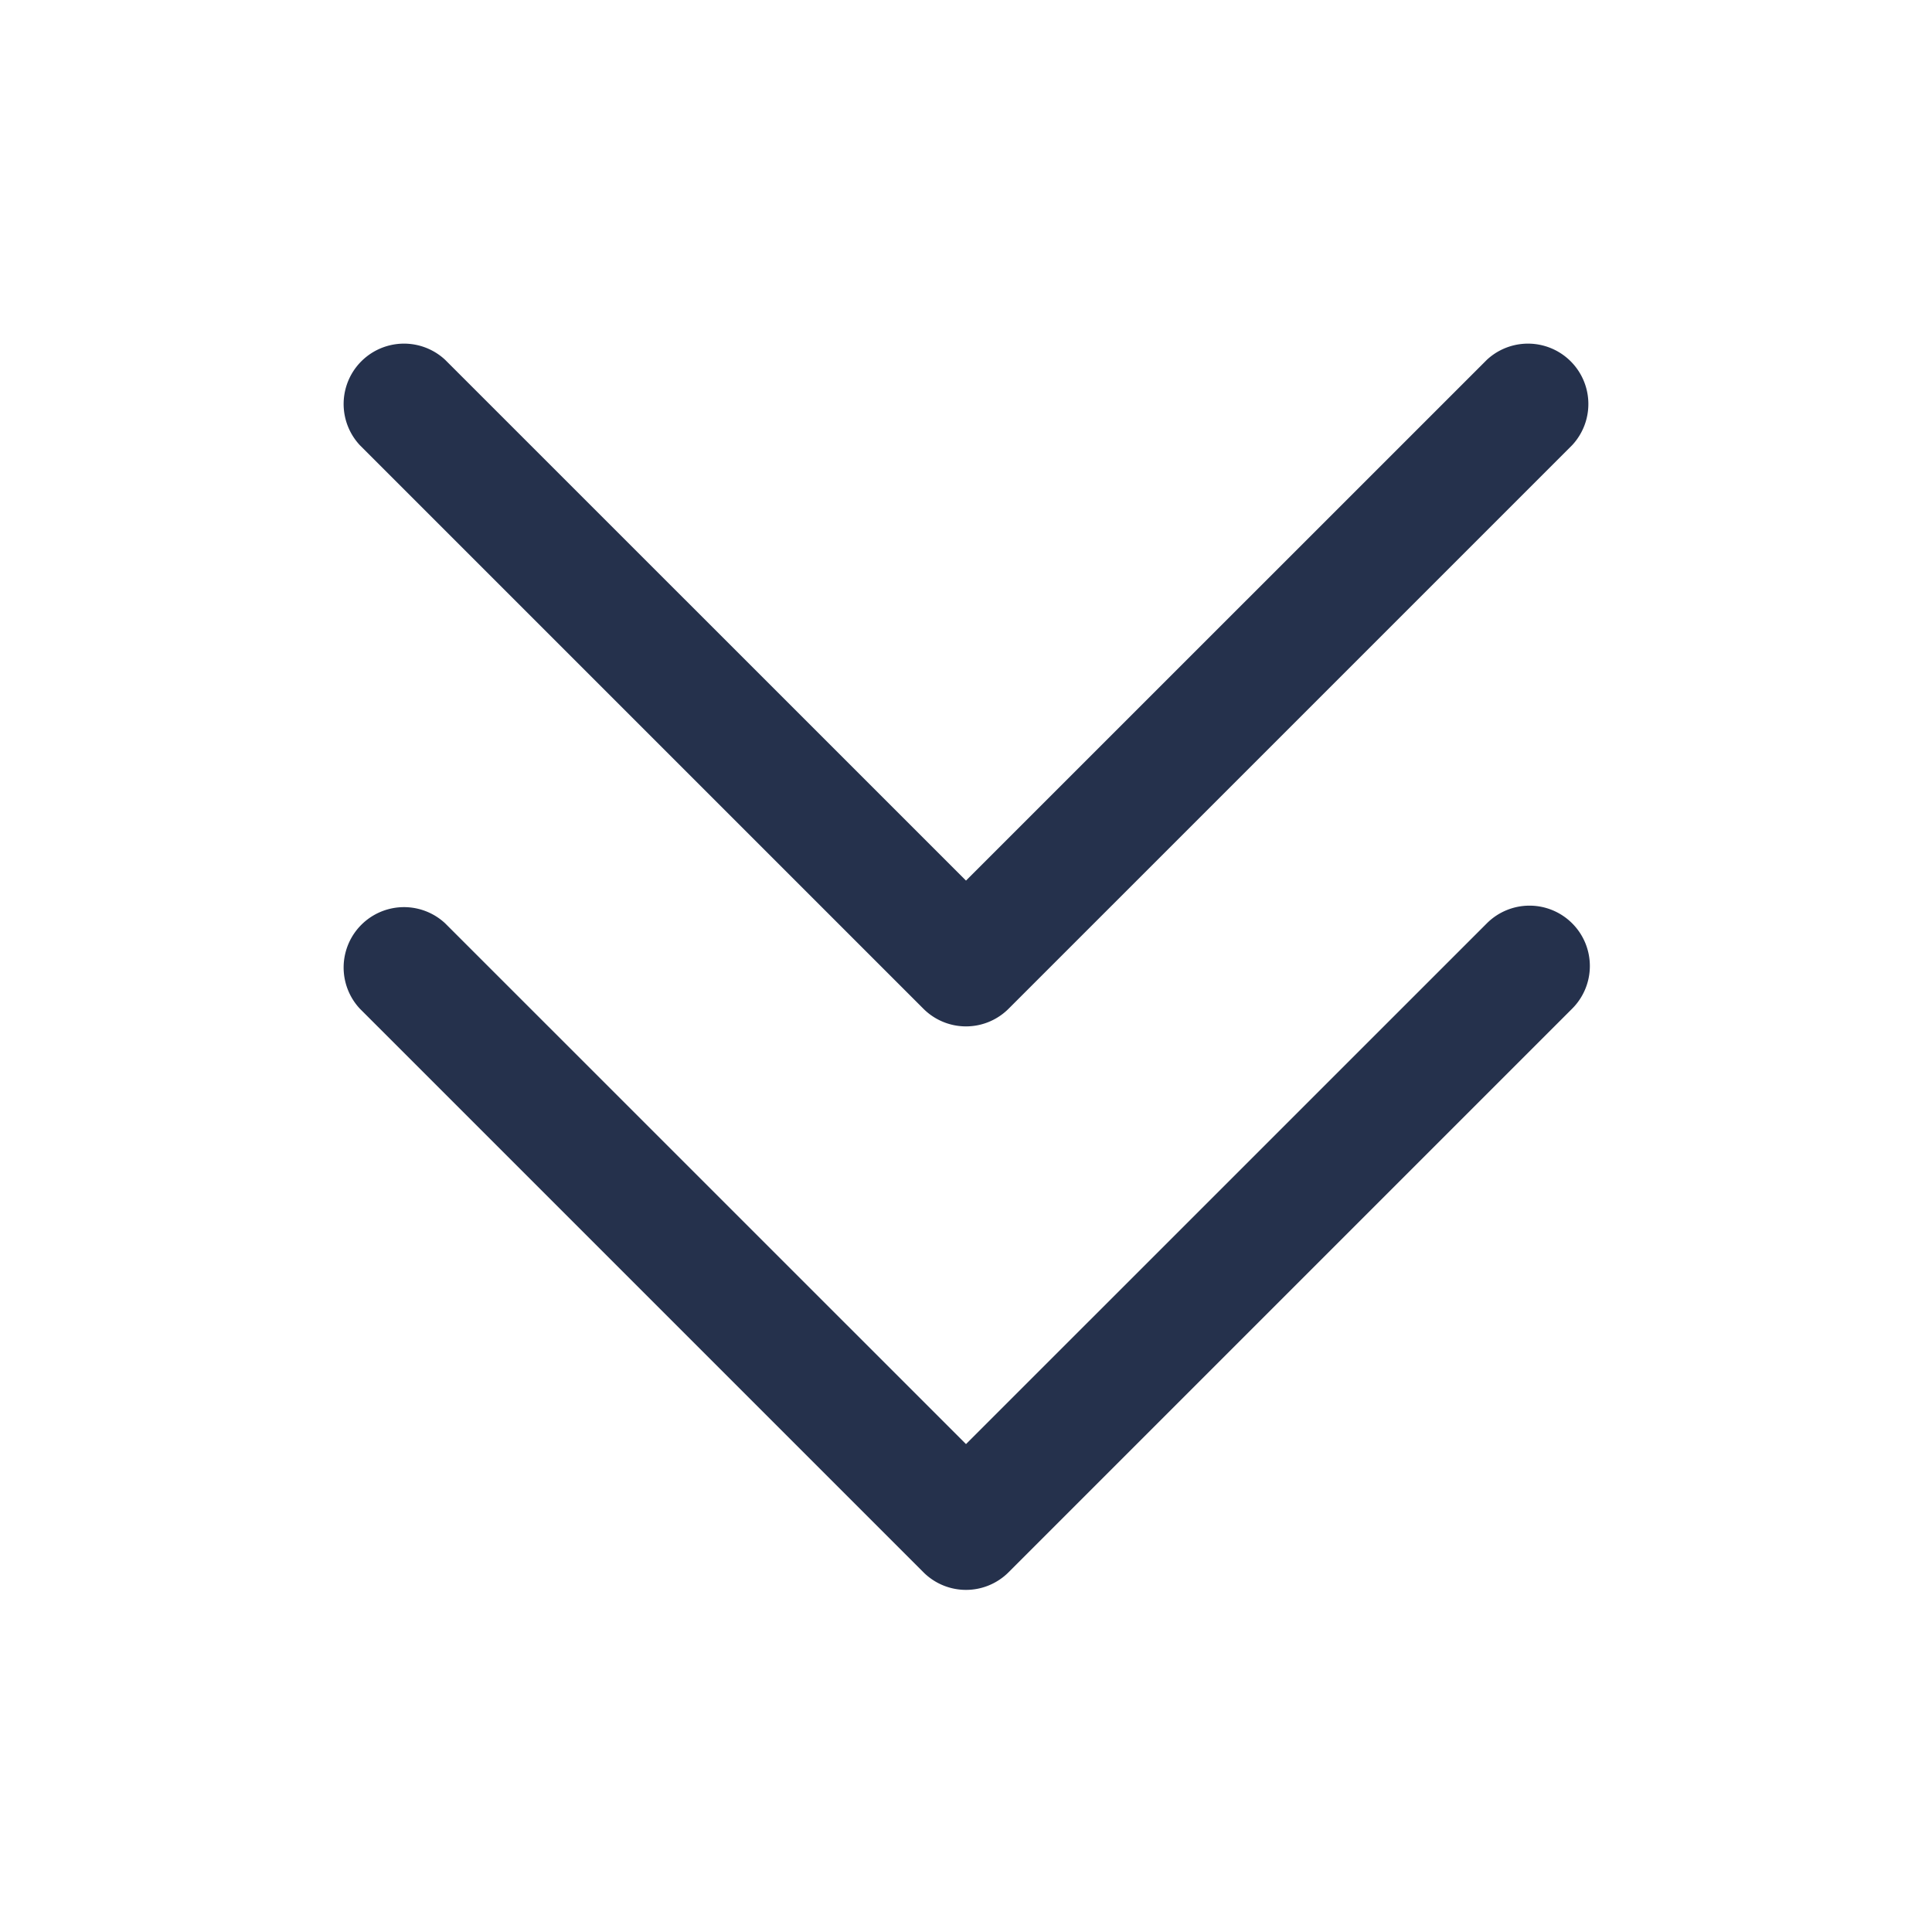 <svg id="Layer" xmlns="http://www.w3.org/2000/svg" viewBox="0 0 24 24"><defs><style>.cls-1{fill:#25314c;}</style></defs><path id="angles-down" class="cls-1" d="M19.53,11.47a.749.749,0,0,1,0,1.06l-7,7a.748.748,0,0,1-1.06,0l-7-7a.75.75,0,0,1,1.06-1.06L12,17.939l6.47-6.469A.749.749,0,0,1,19.53,11.47Zm-8.06,1.06a.748.748,0,0,0,1.06,0l7-7a.75.75,0,0,0-1.06-1.06L12,10.939,5.53,4.47A.75.75,0,0,0,4.47,5.53Z"/></svg>